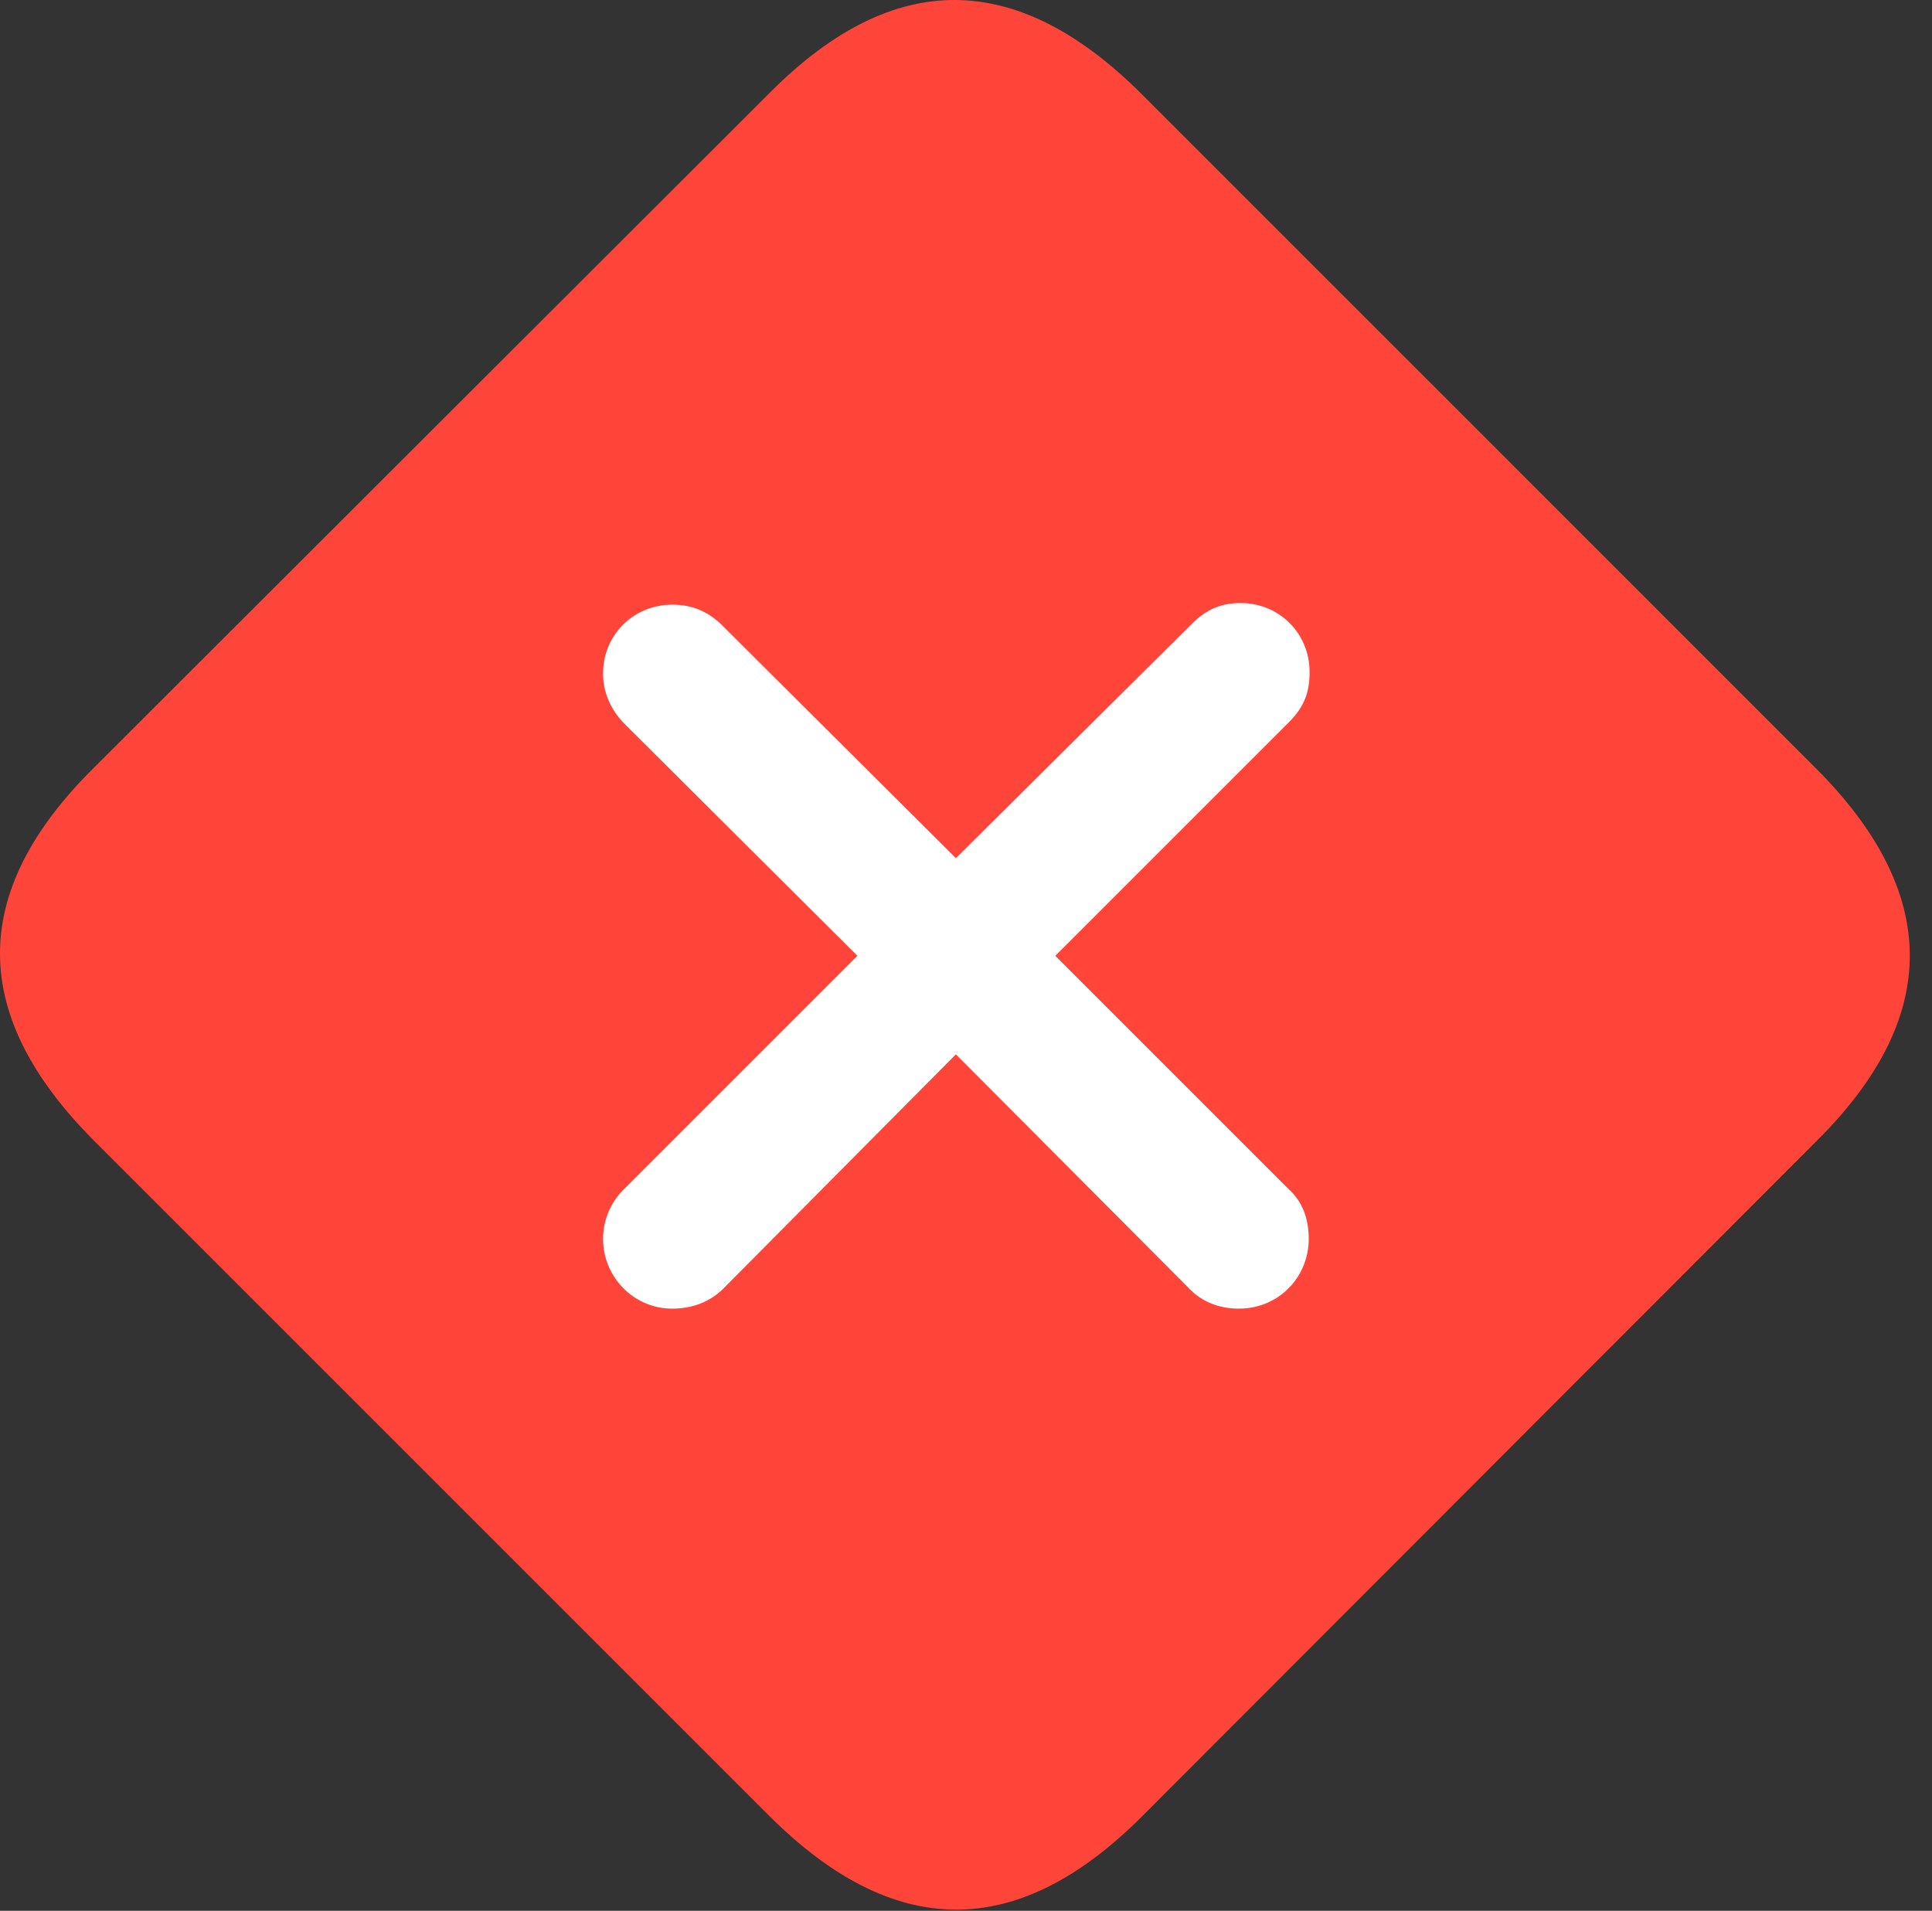<?xml version="1.0" encoding="UTF-8"?>
<!--Generator: Apple Native CoreSVG 326-->
<!DOCTYPE svg
PUBLIC "-//W3C//DTD SVG 1.1//EN"
       "http://www.w3.org/Graphics/SVG/1.1/DTD/svg11.dtd">
<svg version="1.1" xmlns="http://www.w3.org/2000/svg" xmlns:xlink="http://www.w3.org/1999/xlink" viewBox="0 0 31.367 31.025">
 <rect x="0" y="0" width="31.367" height="31.025" fill="#333333" stroke="none"/>
 <g>
  <rect height="31.025" opacity="0" width="31.367" x="0" y="0"/>
  <path d="M1.533 18.527L12.484 29.478C14.508 31.502 16.504 31.515 18.514 29.519L29.519 18.5C31.515 16.504 31.502 14.494 29.478 12.471L18.541 1.533C16.517-0.49 14.521-0.518 12.512 1.492L1.492 12.498C-0.518 14.508-0.49 16.504 1.533 18.527Z" fill="#ff453a"/>
  <path d="M10.912 21.248C10.297 21.248 9.791 20.742 9.791 20.113C9.791 19.812 9.914 19.525 10.119 19.32L13.92 15.519L10.119 11.732C9.914 11.514 9.791 11.24 9.791 10.939C9.791 10.297 10.297 9.818 10.912 9.818C11.24 9.818 11.486 9.928 11.705 10.133L15.519 13.934L19.361 10.119C19.594 9.887 19.84 9.791 20.14 9.791C20.769 9.791 21.262 10.283 21.262 10.912C21.262 11.226 21.18 11.473 20.933 11.719L17.133 15.519L20.92 19.306C21.152 19.512 21.248 19.799 21.248 20.113C21.248 20.742 20.756 21.248 20.113 21.248C19.799 21.248 19.512 21.139 19.306 20.92L15.519 17.119L11.746 20.92C11.527 21.139 11.24 21.248 10.912 21.248Z" fill="white"/>
 </g>
</svg>
